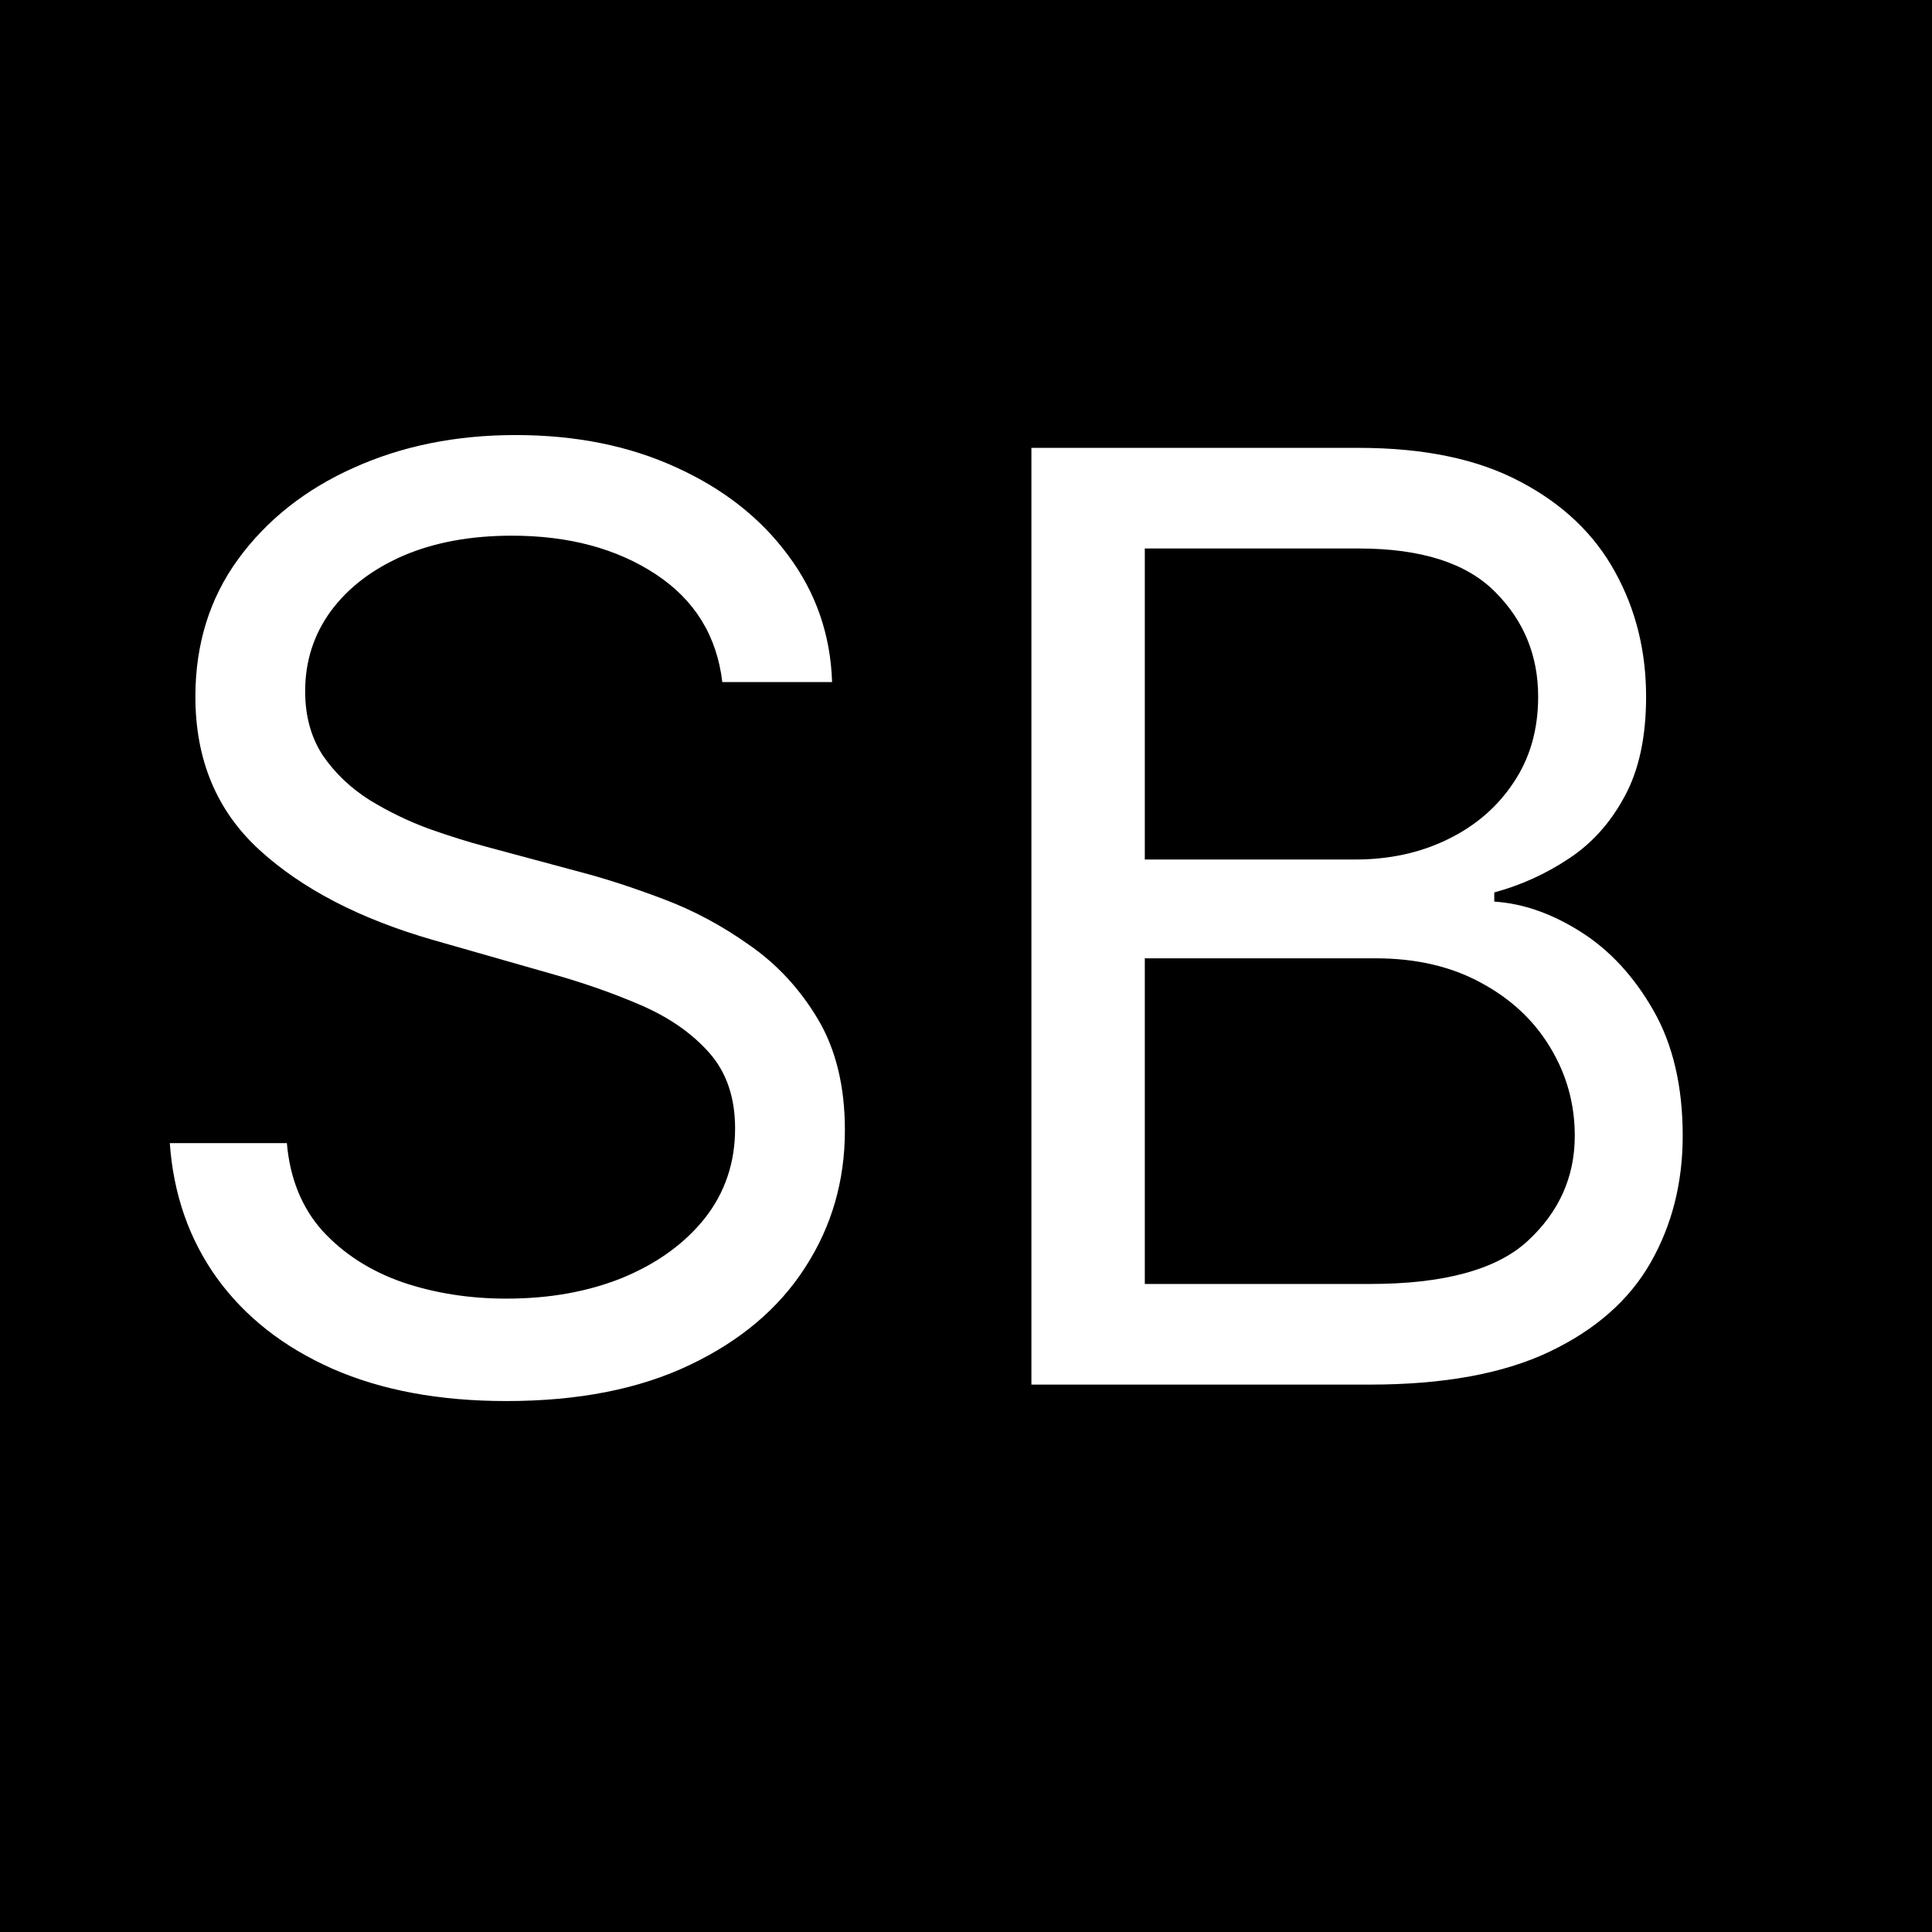 <svg width="60" height="60" viewBox="0 0 60 60" fill="none" xmlns="http://www.w3.org/2000/svg">
<rect width="60" height="60" fill="black"/>
<path d="M22.432 21.182C22.261 19.742 21.57 18.625 20.358 17.829C19.146 17.034 17.659 16.636 15.898 16.636C14.61 16.636 13.483 16.845 12.517 17.261C11.561 17.678 10.812 18.251 10.273 18.98C9.742 19.709 9.477 20.538 9.477 21.466C9.477 22.242 9.662 22.91 10.031 23.469C10.41 24.018 10.893 24.477 11.48 24.847C12.067 25.206 12.683 25.505 13.327 25.741C13.971 25.969 14.562 26.153 15.102 26.296L18.057 27.091C18.814 27.29 19.657 27.564 20.585 27.915C21.523 28.265 22.418 28.743 23.27 29.349C24.132 29.946 24.842 30.713 25.401 31.651C25.959 32.588 26.239 33.739 26.239 35.102C26.239 36.674 25.827 38.095 25.003 39.364C24.188 40.633 22.995 41.641 21.423 42.389C19.861 43.137 17.962 43.511 15.727 43.511C13.644 43.511 11.84 43.175 10.315 42.503C8.8 41.831 7.607 40.893 6.736 39.69C5.874 38.488 5.386 37.091 5.273 35.5H8.909C9.004 36.599 9.373 37.508 10.017 38.227C10.671 38.938 11.494 39.468 12.489 39.818C13.492 40.159 14.572 40.33 15.727 40.33C17.072 40.33 18.279 40.112 19.349 39.676C20.419 39.231 21.267 38.615 21.892 37.83C22.517 37.034 22.829 36.106 22.829 35.045C22.829 34.08 22.56 33.294 22.02 32.688C21.48 32.081 20.77 31.589 19.889 31.21C19.009 30.831 18.057 30.5 17.034 30.216L13.454 29.193C11.182 28.54 9.383 27.607 8.057 26.395C6.731 25.183 6.068 23.597 6.068 21.636C6.068 20.008 6.509 18.587 7.389 17.375C8.279 16.153 9.473 15.206 10.969 14.534C12.474 13.852 14.155 13.511 16.011 13.511C17.886 13.511 19.553 13.848 21.011 14.52C22.47 15.183 23.625 16.092 24.477 17.247C25.339 18.402 25.794 19.714 25.841 21.182H22.432ZM32.031 43V13.909H42.201C44.227 13.909 45.899 14.259 47.215 14.96C48.532 15.652 49.512 16.584 50.156 17.759C50.8 18.923 51.121 20.216 51.121 21.636C51.121 22.886 50.899 23.919 50.454 24.733C50.018 25.547 49.441 26.191 48.721 26.665C48.011 27.138 47.239 27.489 46.406 27.716V28C47.296 28.057 48.191 28.369 49.09 28.938C49.99 29.506 50.743 30.32 51.349 31.381C51.955 32.441 52.258 33.739 52.258 35.273C52.258 36.731 51.926 38.043 51.264 39.207C50.601 40.372 49.554 41.295 48.124 41.977C46.694 42.659 44.834 43 42.542 43H32.031ZM35.553 39.875H42.542C44.843 39.875 46.477 39.43 47.443 38.54C48.418 37.64 48.906 36.551 48.906 35.273C48.906 34.288 48.655 33.379 48.153 32.545C47.651 31.703 46.936 31.03 46.008 30.528C45.08 30.017 43.981 29.761 42.712 29.761H35.553V39.875ZM35.553 26.693H42.087C43.148 26.693 44.104 26.485 44.957 26.068C45.818 25.651 46.5 25.064 47.002 24.307C47.514 23.549 47.769 22.659 47.769 21.636C47.769 20.358 47.324 19.274 46.434 18.384C45.544 17.484 44.133 17.034 42.201 17.034H35.553V26.693Z" fill="white"/>
</svg>
